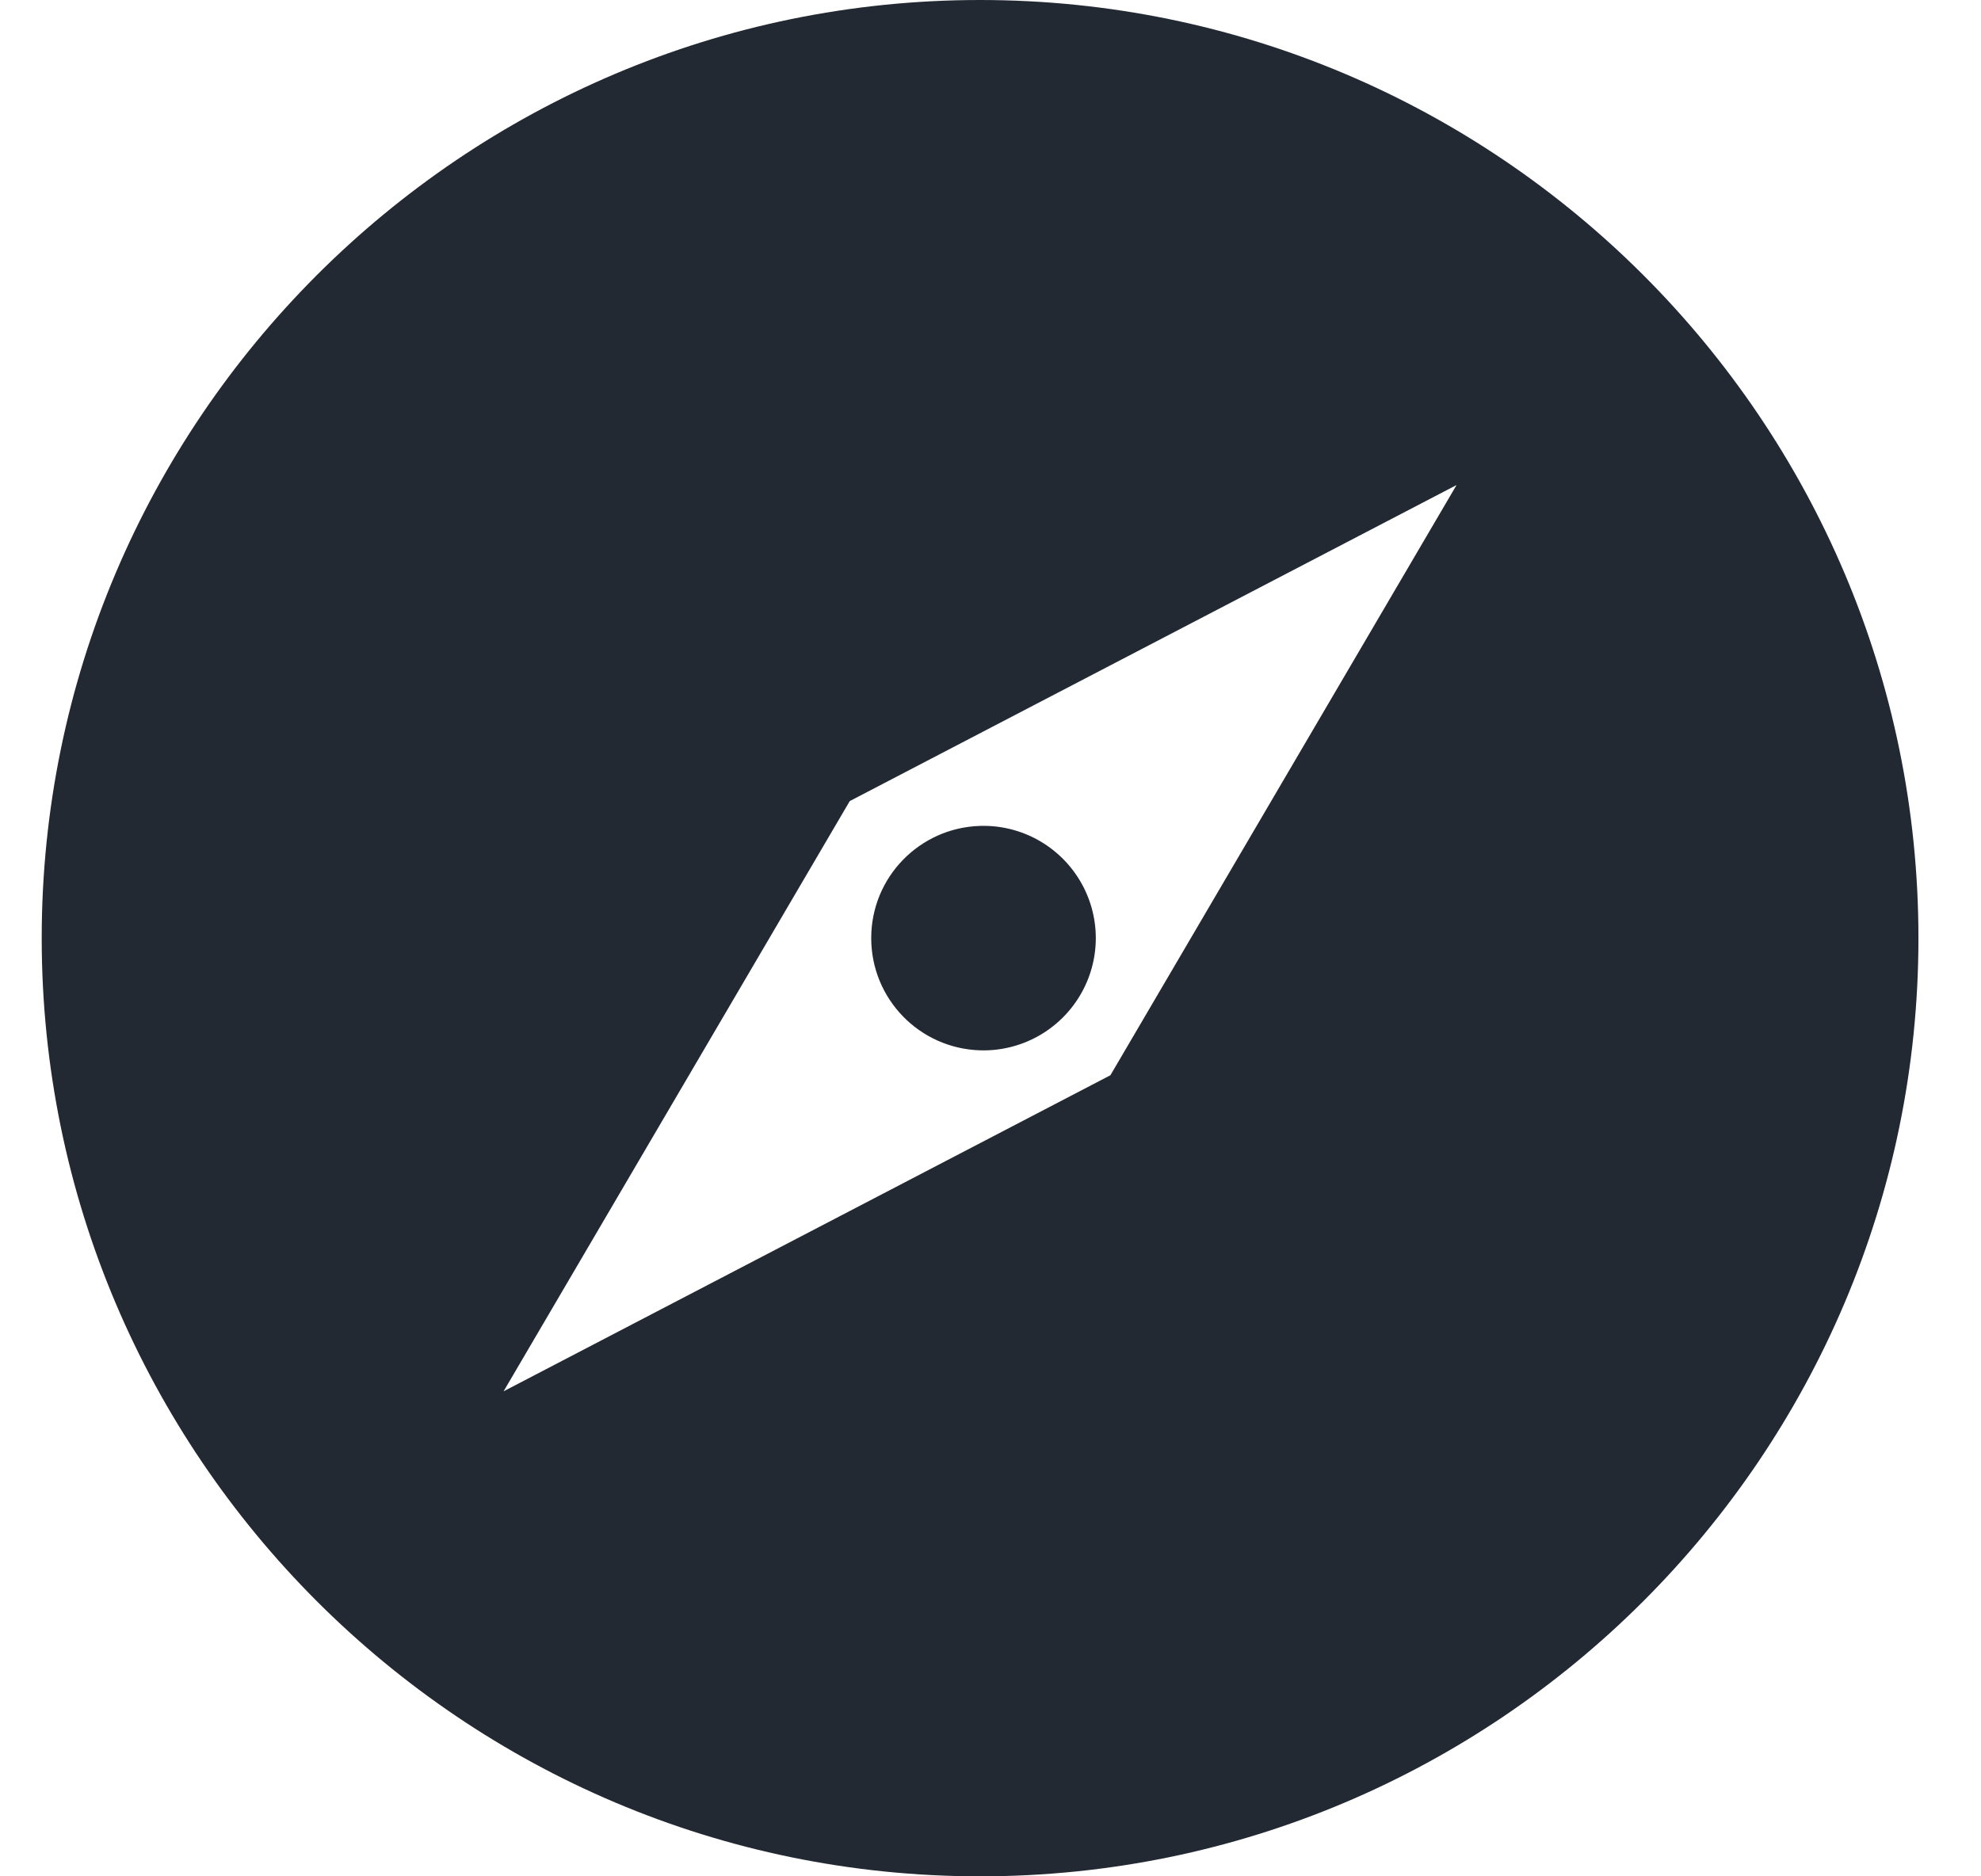 <svg xmlns="http://www.w3.org/2000/svg" width="19" height="18" viewBox="0 0 19 18"><path fill="#232933" d="M16,7 C11.038,7 7,11.037 7,16 C7,20.962 11.037,25 16,25 C20.963,25 25,20.962 25,16 C25,11.037 20.963,7 16,7 Z M17.25,17.315 L11.43,20.347 L14.75,14.685 L20.57,11.653 L17.25,17.315 Z M16,17.076 C16.392,17.088 16.76,16.885 16.96,16.547 C17.16,16.209 17.16,15.79 16.96,15.452 C16.76,15.114 16.392,14.911 16,14.923 C15.418,14.941 14.956,15.417 14.956,15.999 C14.956,16.582 15.418,17.058 16,17.076 Z" transform="translate(-6.6 -7)"/></svg>